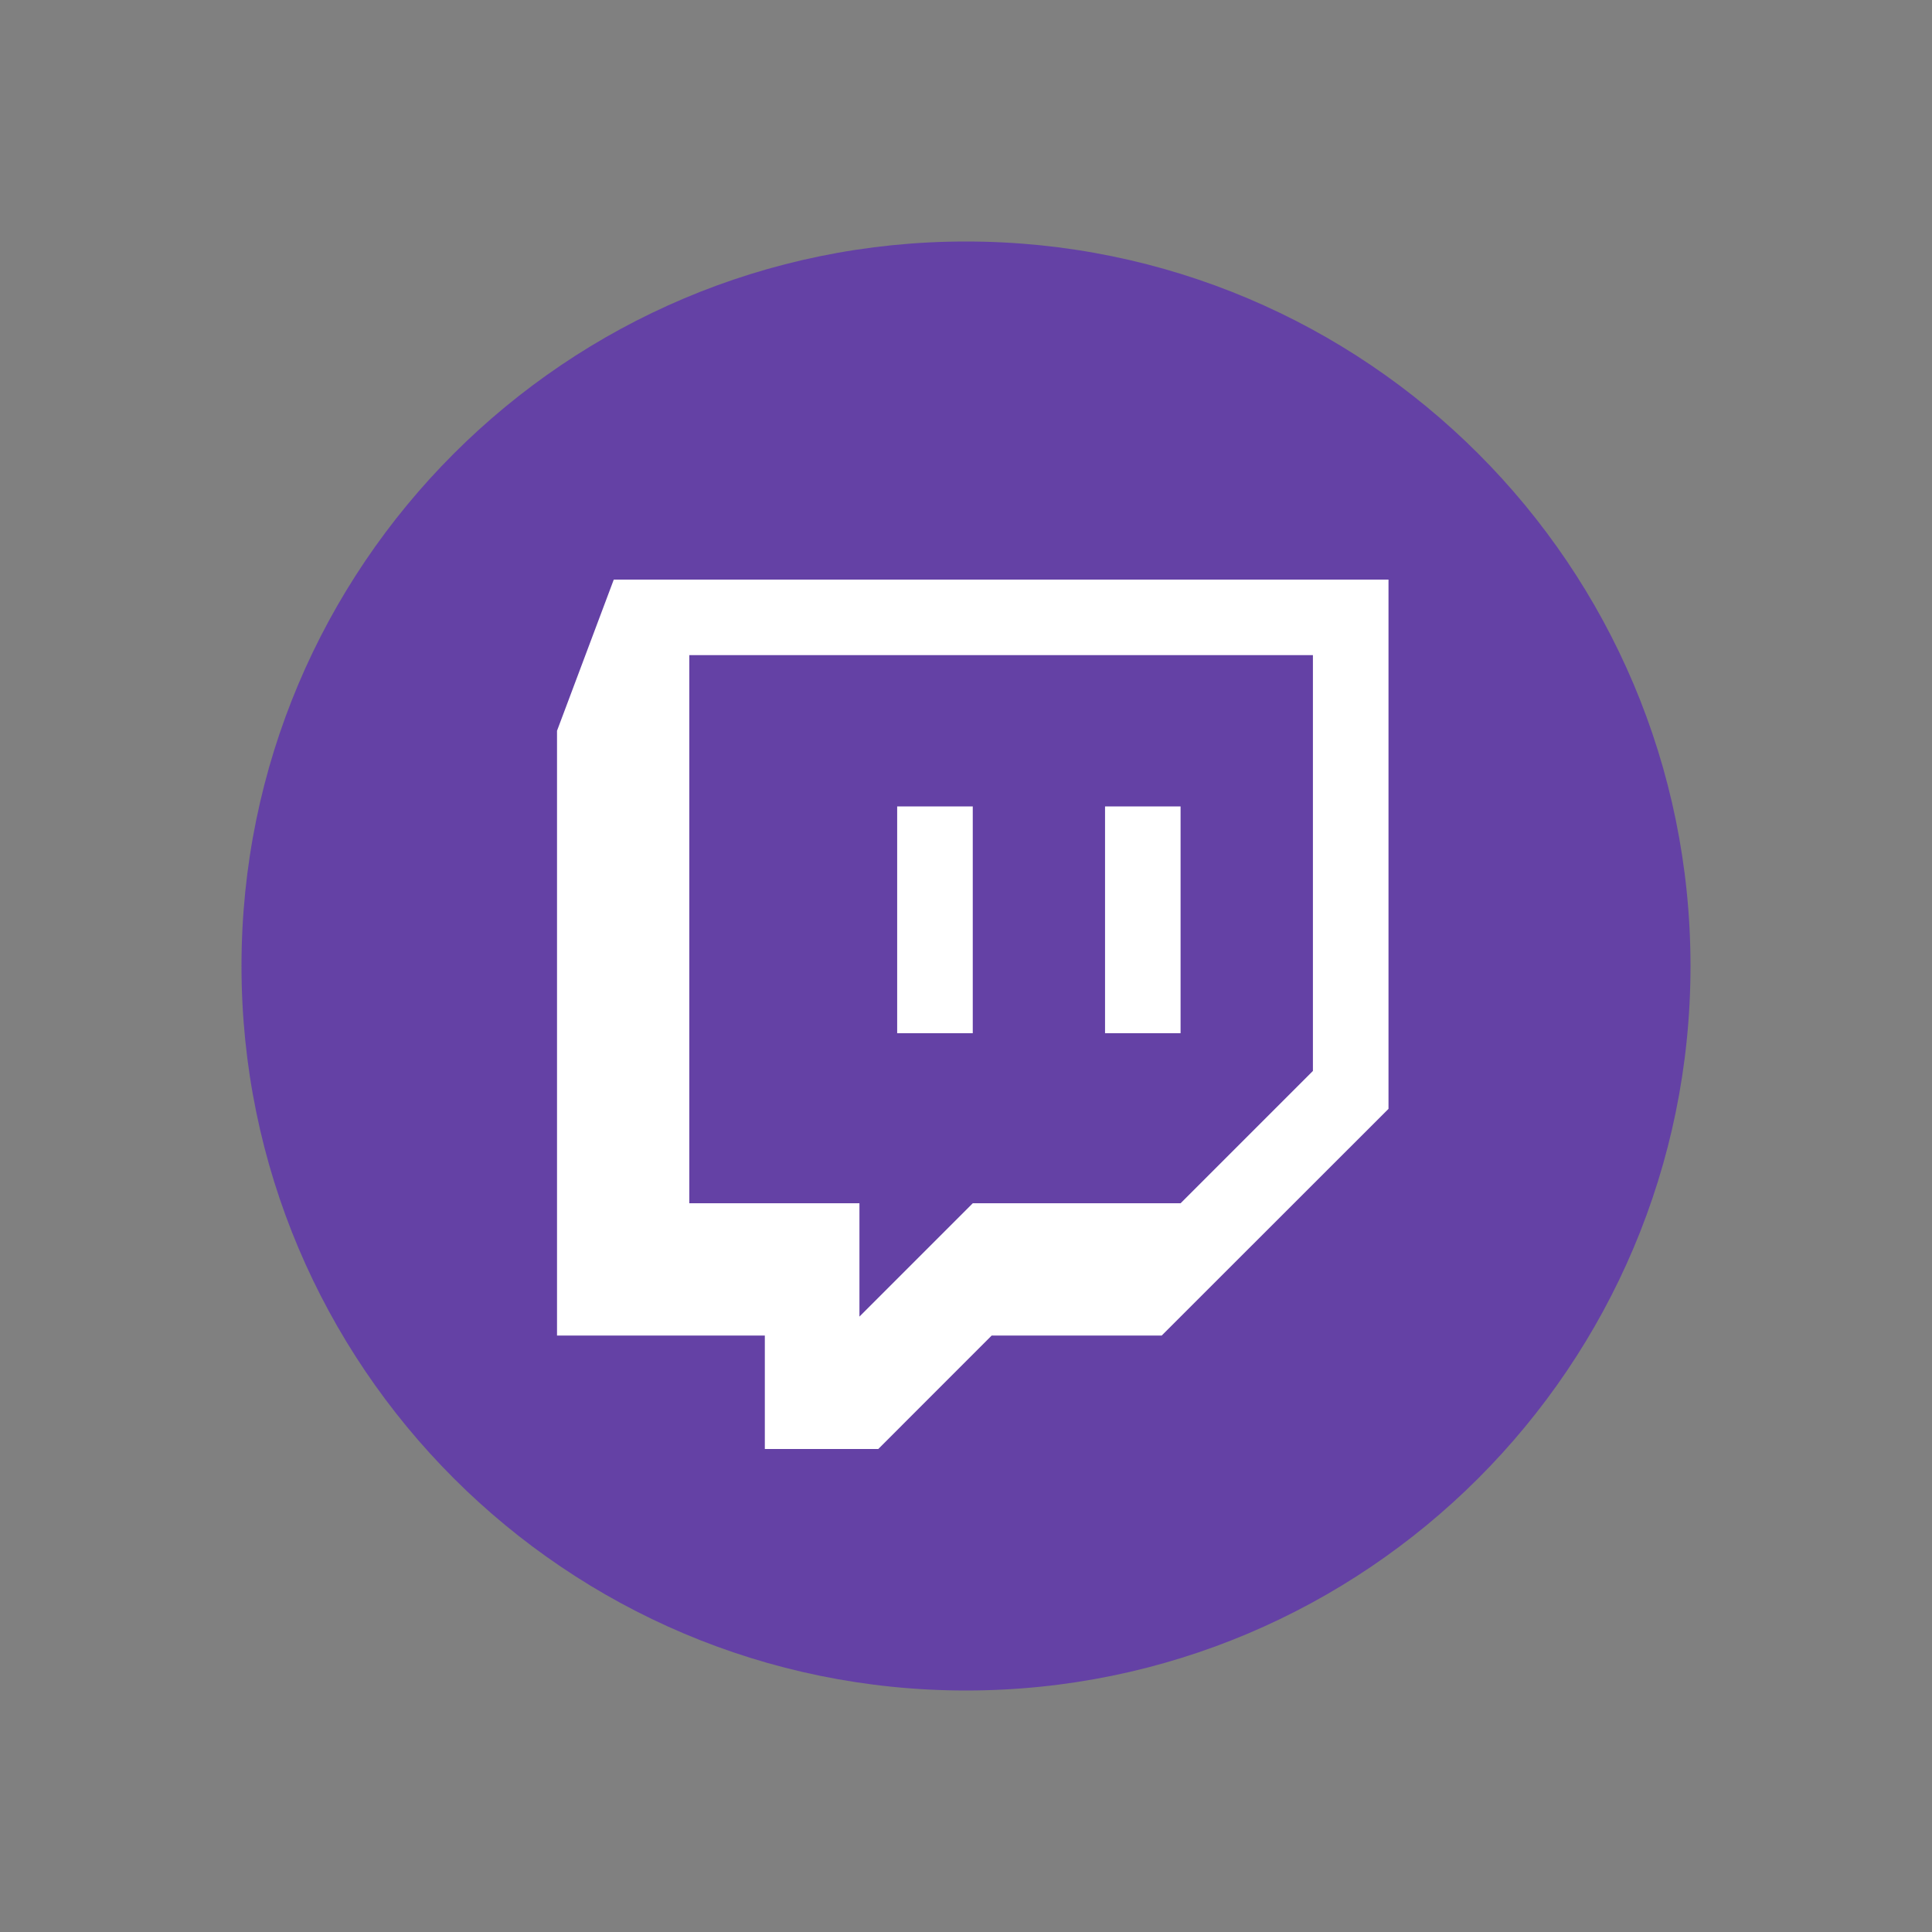 <svg viewBox="0 0 32 32" fill="none" xmlns="http://www.w3.org/2000/svg">
<rect x="0" y="0" width="32" height="32" fill="#808080" stroke="none"/>
<path d="M16 28C22.627 28 28 22.627 28 16C28 9.373 22.627 4 16 4C9.373 4 4 9.373 4 16C4 22.627 9.373 28 16 28Z" fill="#6441A5"/>
<path fill-rule="evenodd" clip-rule="evenodd" d="M9.226 12.104L10.166 9.6H22.998V18.366L19.241 22.121H16.425L14.547 24H12.668V22.121H9.226V12.104ZM21.746 10.851H11.417V19.93H14.235V21.807L16.112 19.93H19.554L21.746 17.738V10.851Z" fill="white"/>
<path fill-rule="evenodd" clip-rule="evenodd" d="M16.112 17.113H14.86V13.357H16.112V17.113ZM19.554 17.113H18.303V13.357H19.554V17.113Z" fill="white"/>
</svg>
